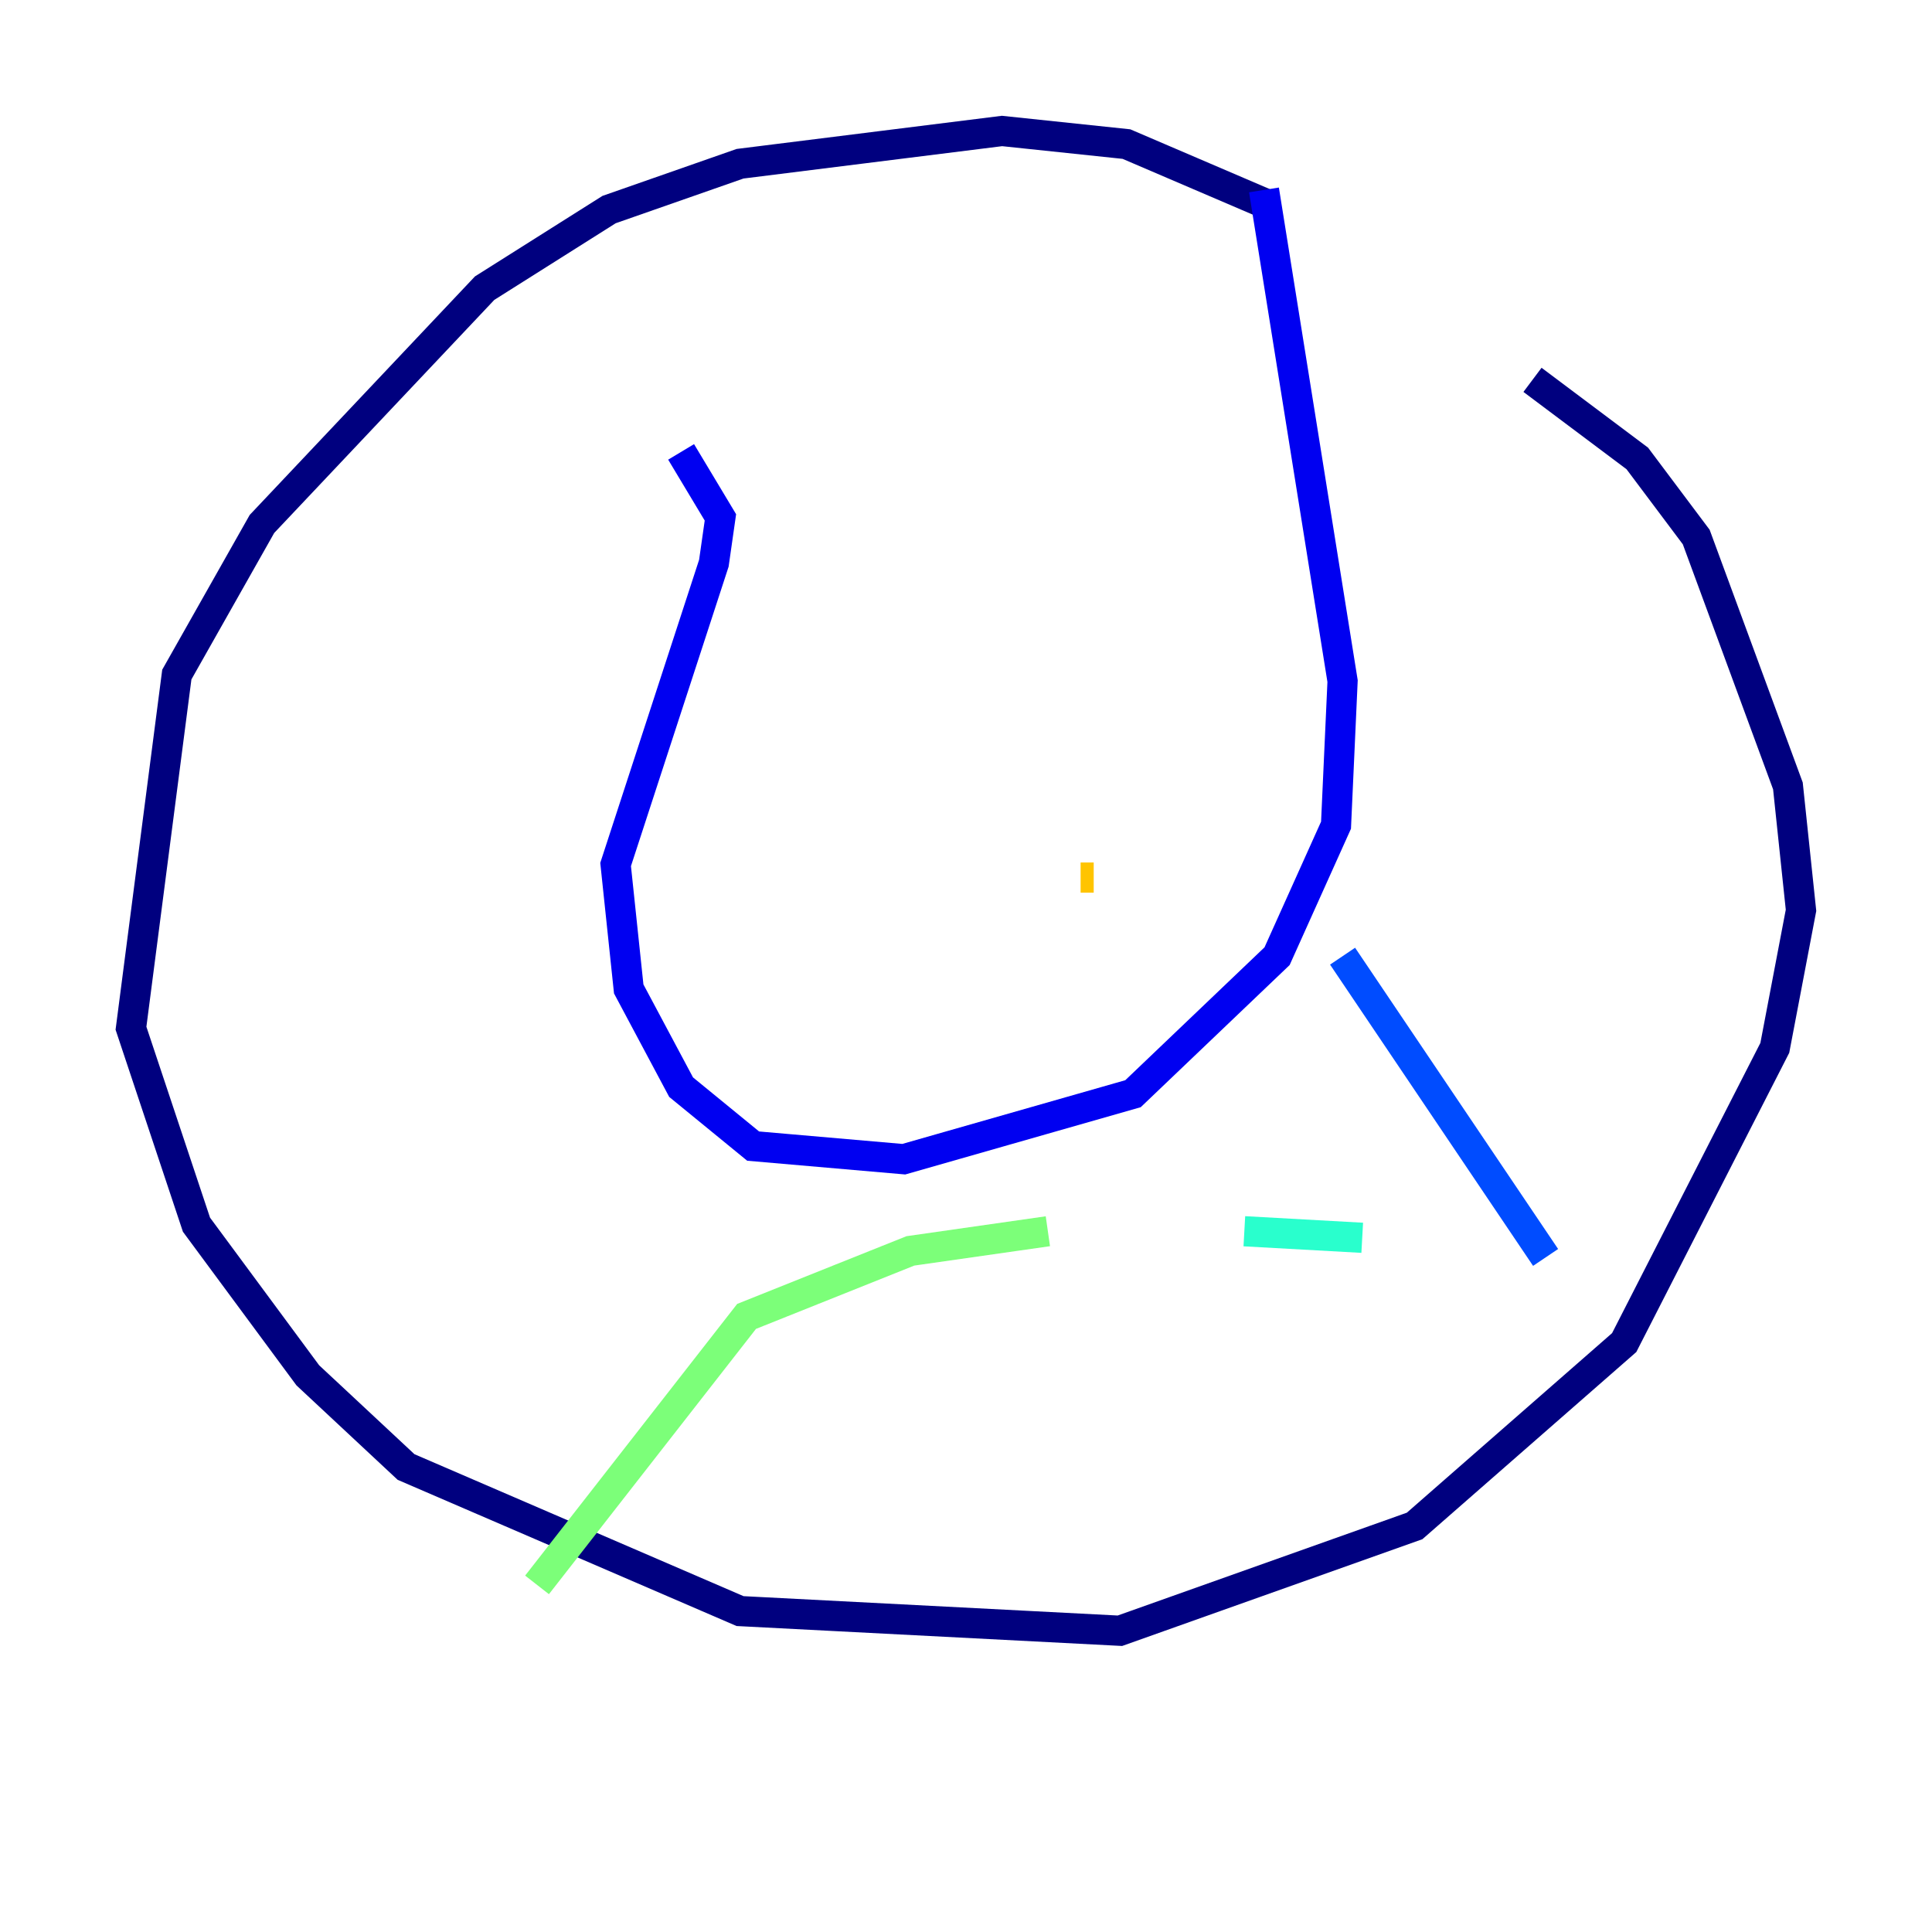 <?xml version="1.0" encoding="utf-8" ?>
<svg baseProfile="tiny" height="128" version="1.2" viewBox="0,0,128,128" width="128" xmlns="http://www.w3.org/2000/svg" xmlns:ev="http://www.w3.org/2001/xml-events" xmlns:xlink="http://www.w3.org/1999/xlink"><defs /><polyline fill="none" points="83.742,13.451 74.63,9.546 66.386,8.678 49.031,10.848 40.352,13.885 32.108,19.091 17.356,34.712 11.715,44.691 8.678,68.122 13.017,81.139 20.393,91.119 26.902,97.193 49.031,106.739 74.197,108.041 93.722,101.098 107.607,88.949 117.586,69.424 119.322,60.312 118.454,52.068 112.38,35.58 108.475,30.373 101.532,25.166" stroke="#00007f" stroke-width="2" /><polyline fill="none" points="83.742,12.583 88.949,45.125 88.515,54.671 84.61,63.349 75.064,72.461 59.878,76.8 49.898,75.932 45.125,72.027 41.654,65.519 40.786,57.275 47.295,37.315 47.729,34.278 45.125,29.939" stroke="#0000f1" stroke-width="2" /><polyline fill="none" points="88.949,63.349 102.4,83.308" stroke="#004cff" stroke-width="2" /><polyline fill="none" points="96.759,82.007 96.759,82.007" stroke="#00b0ff" stroke-width="2" /><polyline fill="none" points="90.251,82.007 82.441,81.573" stroke="#29ffcd" stroke-width="2" /><polyline fill="none" points="69.424,81.573 60.312,82.875 49.464,87.214 35.58,105.003" stroke="#7cff79" stroke-width="2" /><polyline fill="none" points="71.159,57.275 71.159,57.275" stroke="#cdff29" stroke-width="2" /><polyline fill="none" points="72.461,58.142 71.593,58.142" stroke="#ffc400" stroke-width="2" /><polyline fill="none" points="52.936,69.858 52.936,69.858" stroke="#ff6700" stroke-width="2" /><polyline fill="none" points="45.993,59.444 45.993,59.444" stroke="#f10700" stroke-width="2" /><polyline fill="none" points="55.973,48.597 55.973,48.597" stroke="#7f0000" stroke-width="2" /></svg>
